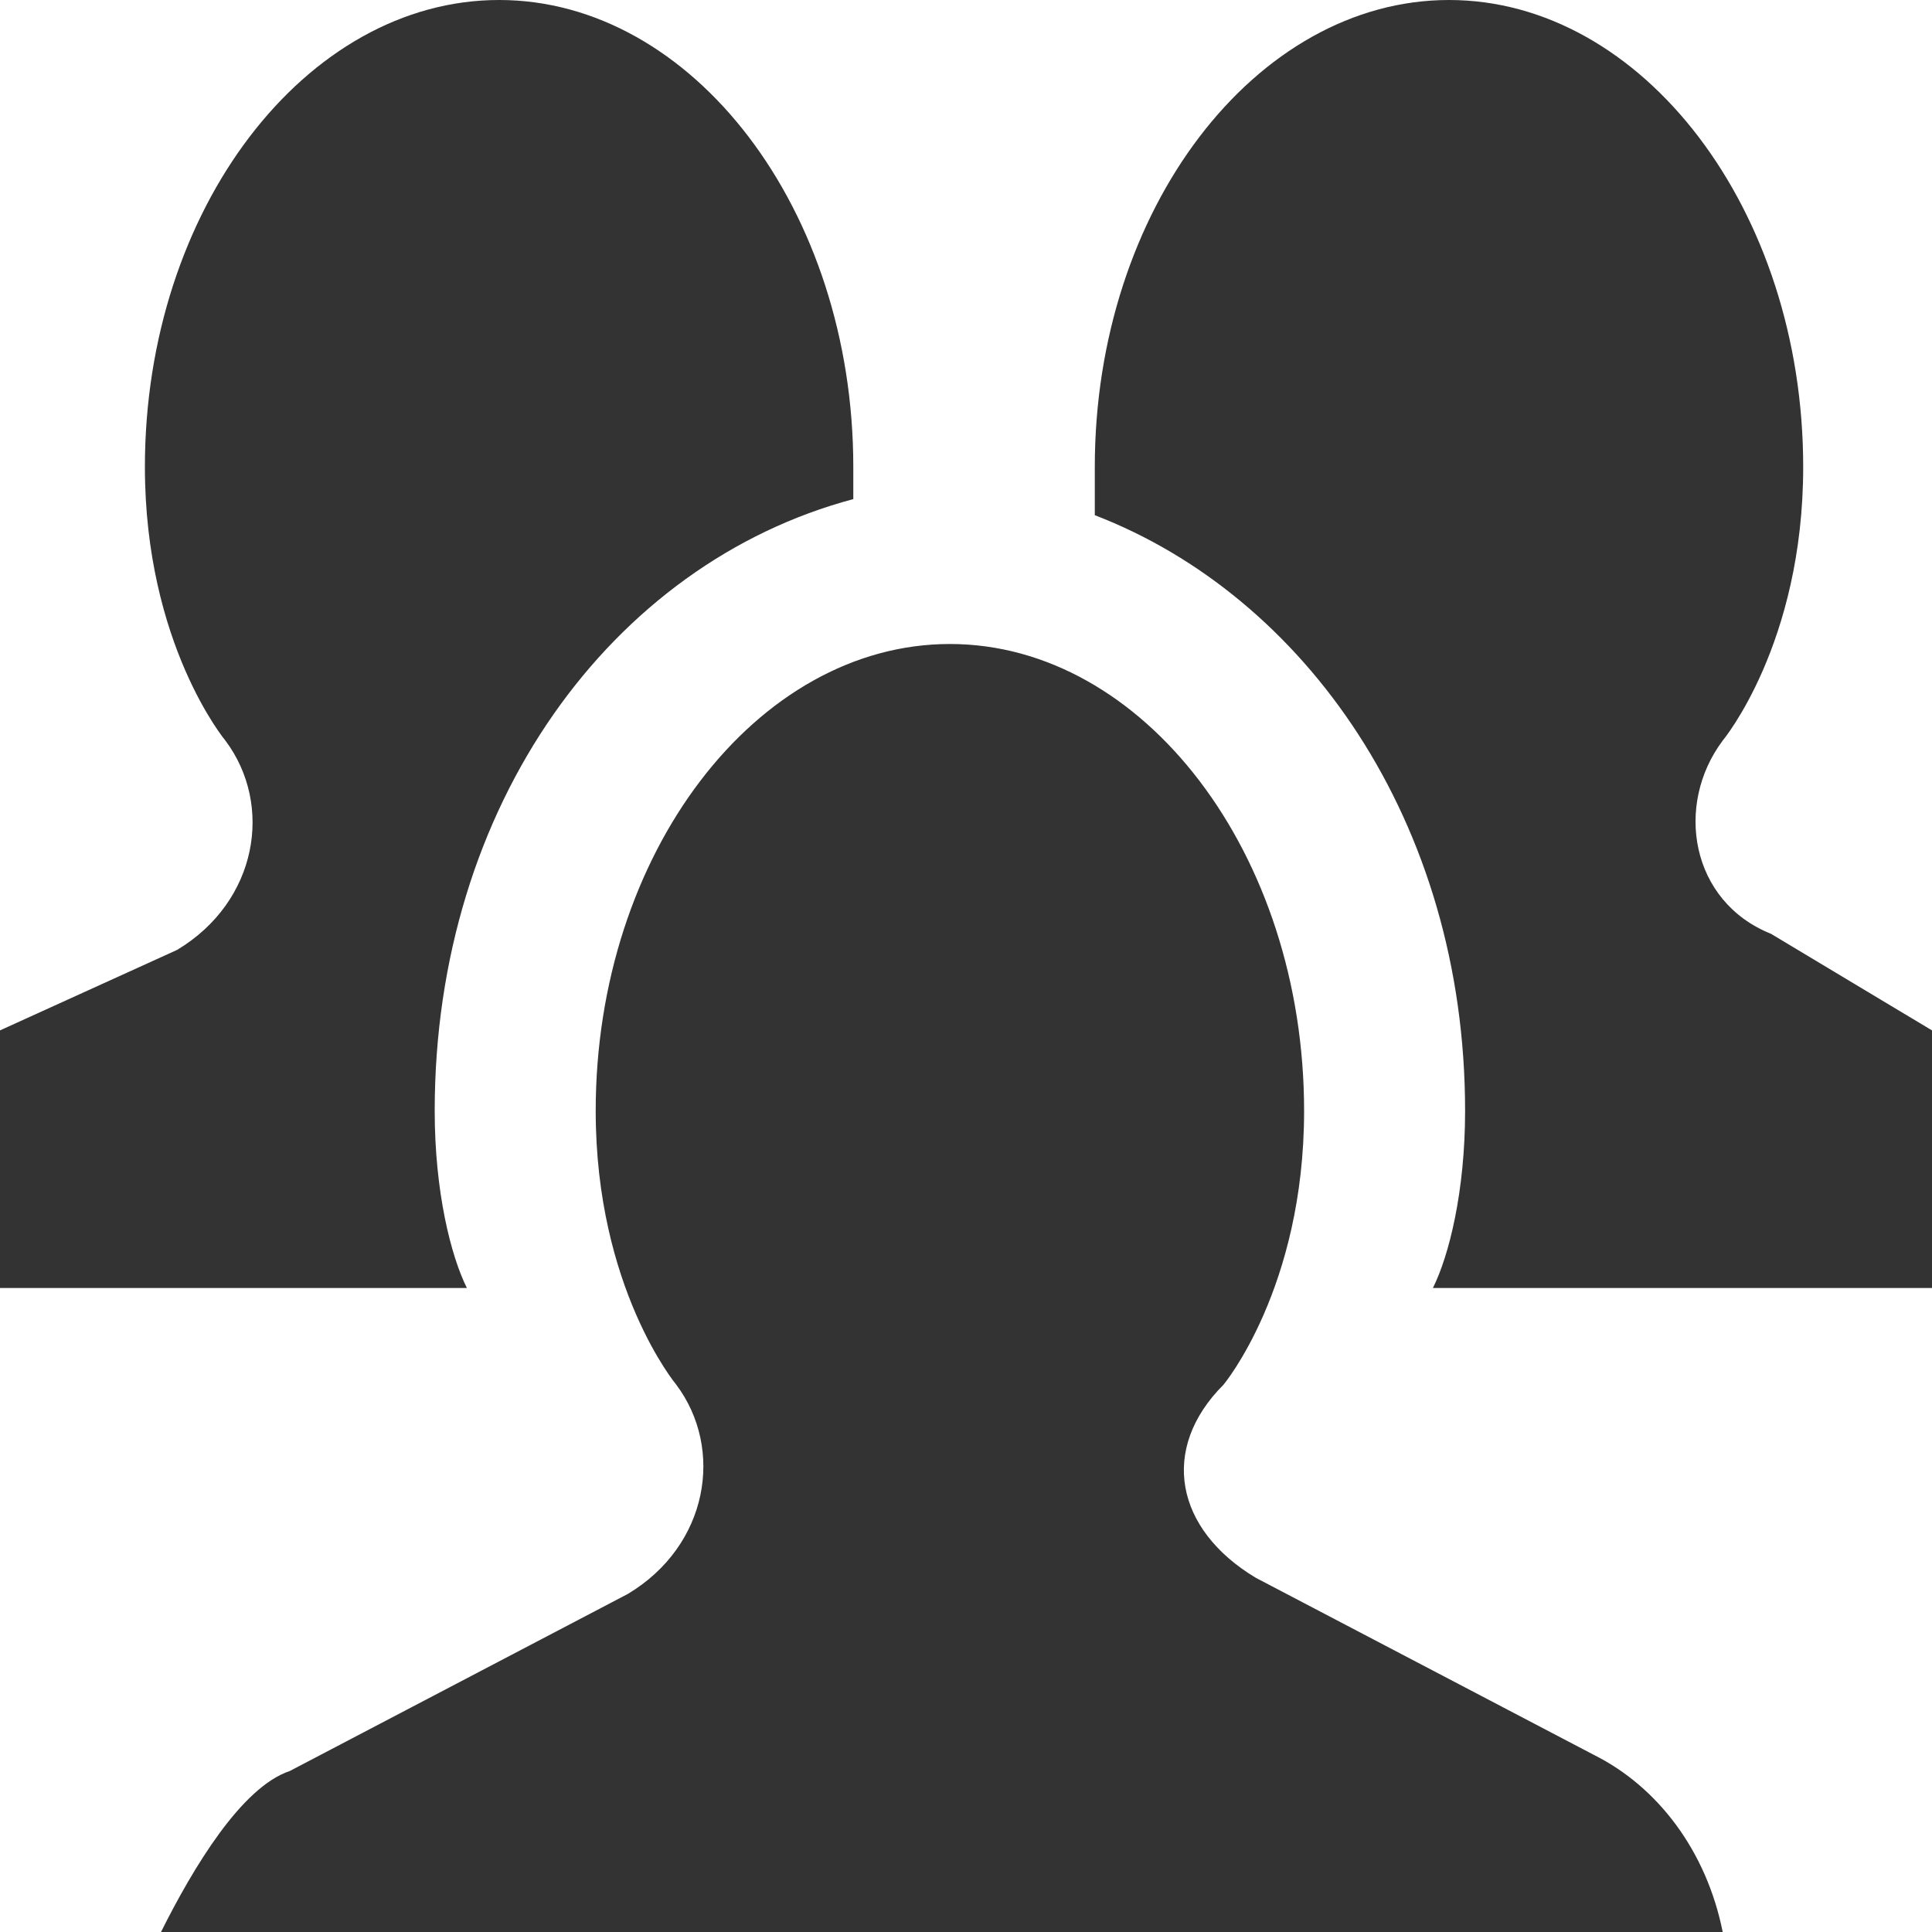 <?xml version="1.0" encoding="utf-8"?>
<!-- Generator: Adobe Illustrator 15.1.0, SVG Export Plug-In  -->
<!DOCTYPE svg PUBLIC "-//W3C//DTD SVG 1.1//EN" "http://www.w3.org/Graphics/SVG/1.1/DTD/svg11.dtd">
<svg version="1.1"
	 xmlns="http://www.w3.org/2000/svg" xmlns:xlink="http://www.w3.org/1999/xlink" xmlns:a="http://ns.adobe.com/AdobeSVGViewerExtensions/3.0/"
	 x="0px" y="0px" width="12px" height="12px" viewBox="0 0 12 12" style="overflow:visible;enable-background:new 0 0 12 12;"
	 xml:space="preserve" preserveAspectRatio="xMinYMid meet">
<defs>
</defs>
<path style="fill:#333333;" d="M12,6.4V8H8.9C9,7.8,9.1,7.4,9.1,6.9c0-1.8-1-3.2-2.3-3.7c0-0.1,0-0.2,0-0.3c0-1.6,1-2.9,2.2-2.9
	c1.2,0,2.2,1.3,2.2,2.9c0,1.1-0.5,1.7-0.5,1.7c-0.3,0.4-0.2,1,0.3,1.2L12,6.4z M2.7,6.9c0-1.9,1.1-3.4,2.6-3.8c0-0.1,0-0.1,0-0.2
	c0-1.6-1-2.9-2.2-2.9C1.9,0,0.9,1.3,0.9,2.9c0,1.1,0.5,1.7,0.5,1.7c0.3,0.4,0.2,1-0.3,1.3L0,6.4V8h2.9C2.8,7.8,2.7,7.4,2.7,6.9z
	 M10.7,12c-0.1-0.5-0.4-0.9-0.8-1.1L7.8,9.8C7.3,9.5,7.2,9,7.6,8.6c0,0,0.5-0.6,0.5-1.7c0-1.6-1-2.9-2.2-2.9C4.7,4,3.7,5.3,3.7,6.9
	c0,1.1,0.5,1.7,0.5,1.7c0.3,0.4,0.2,1-0.3,1.3l-2.1,1.1C1.5,11.1,1.2,11.6,1,12H10.7z"/>
</svg>
